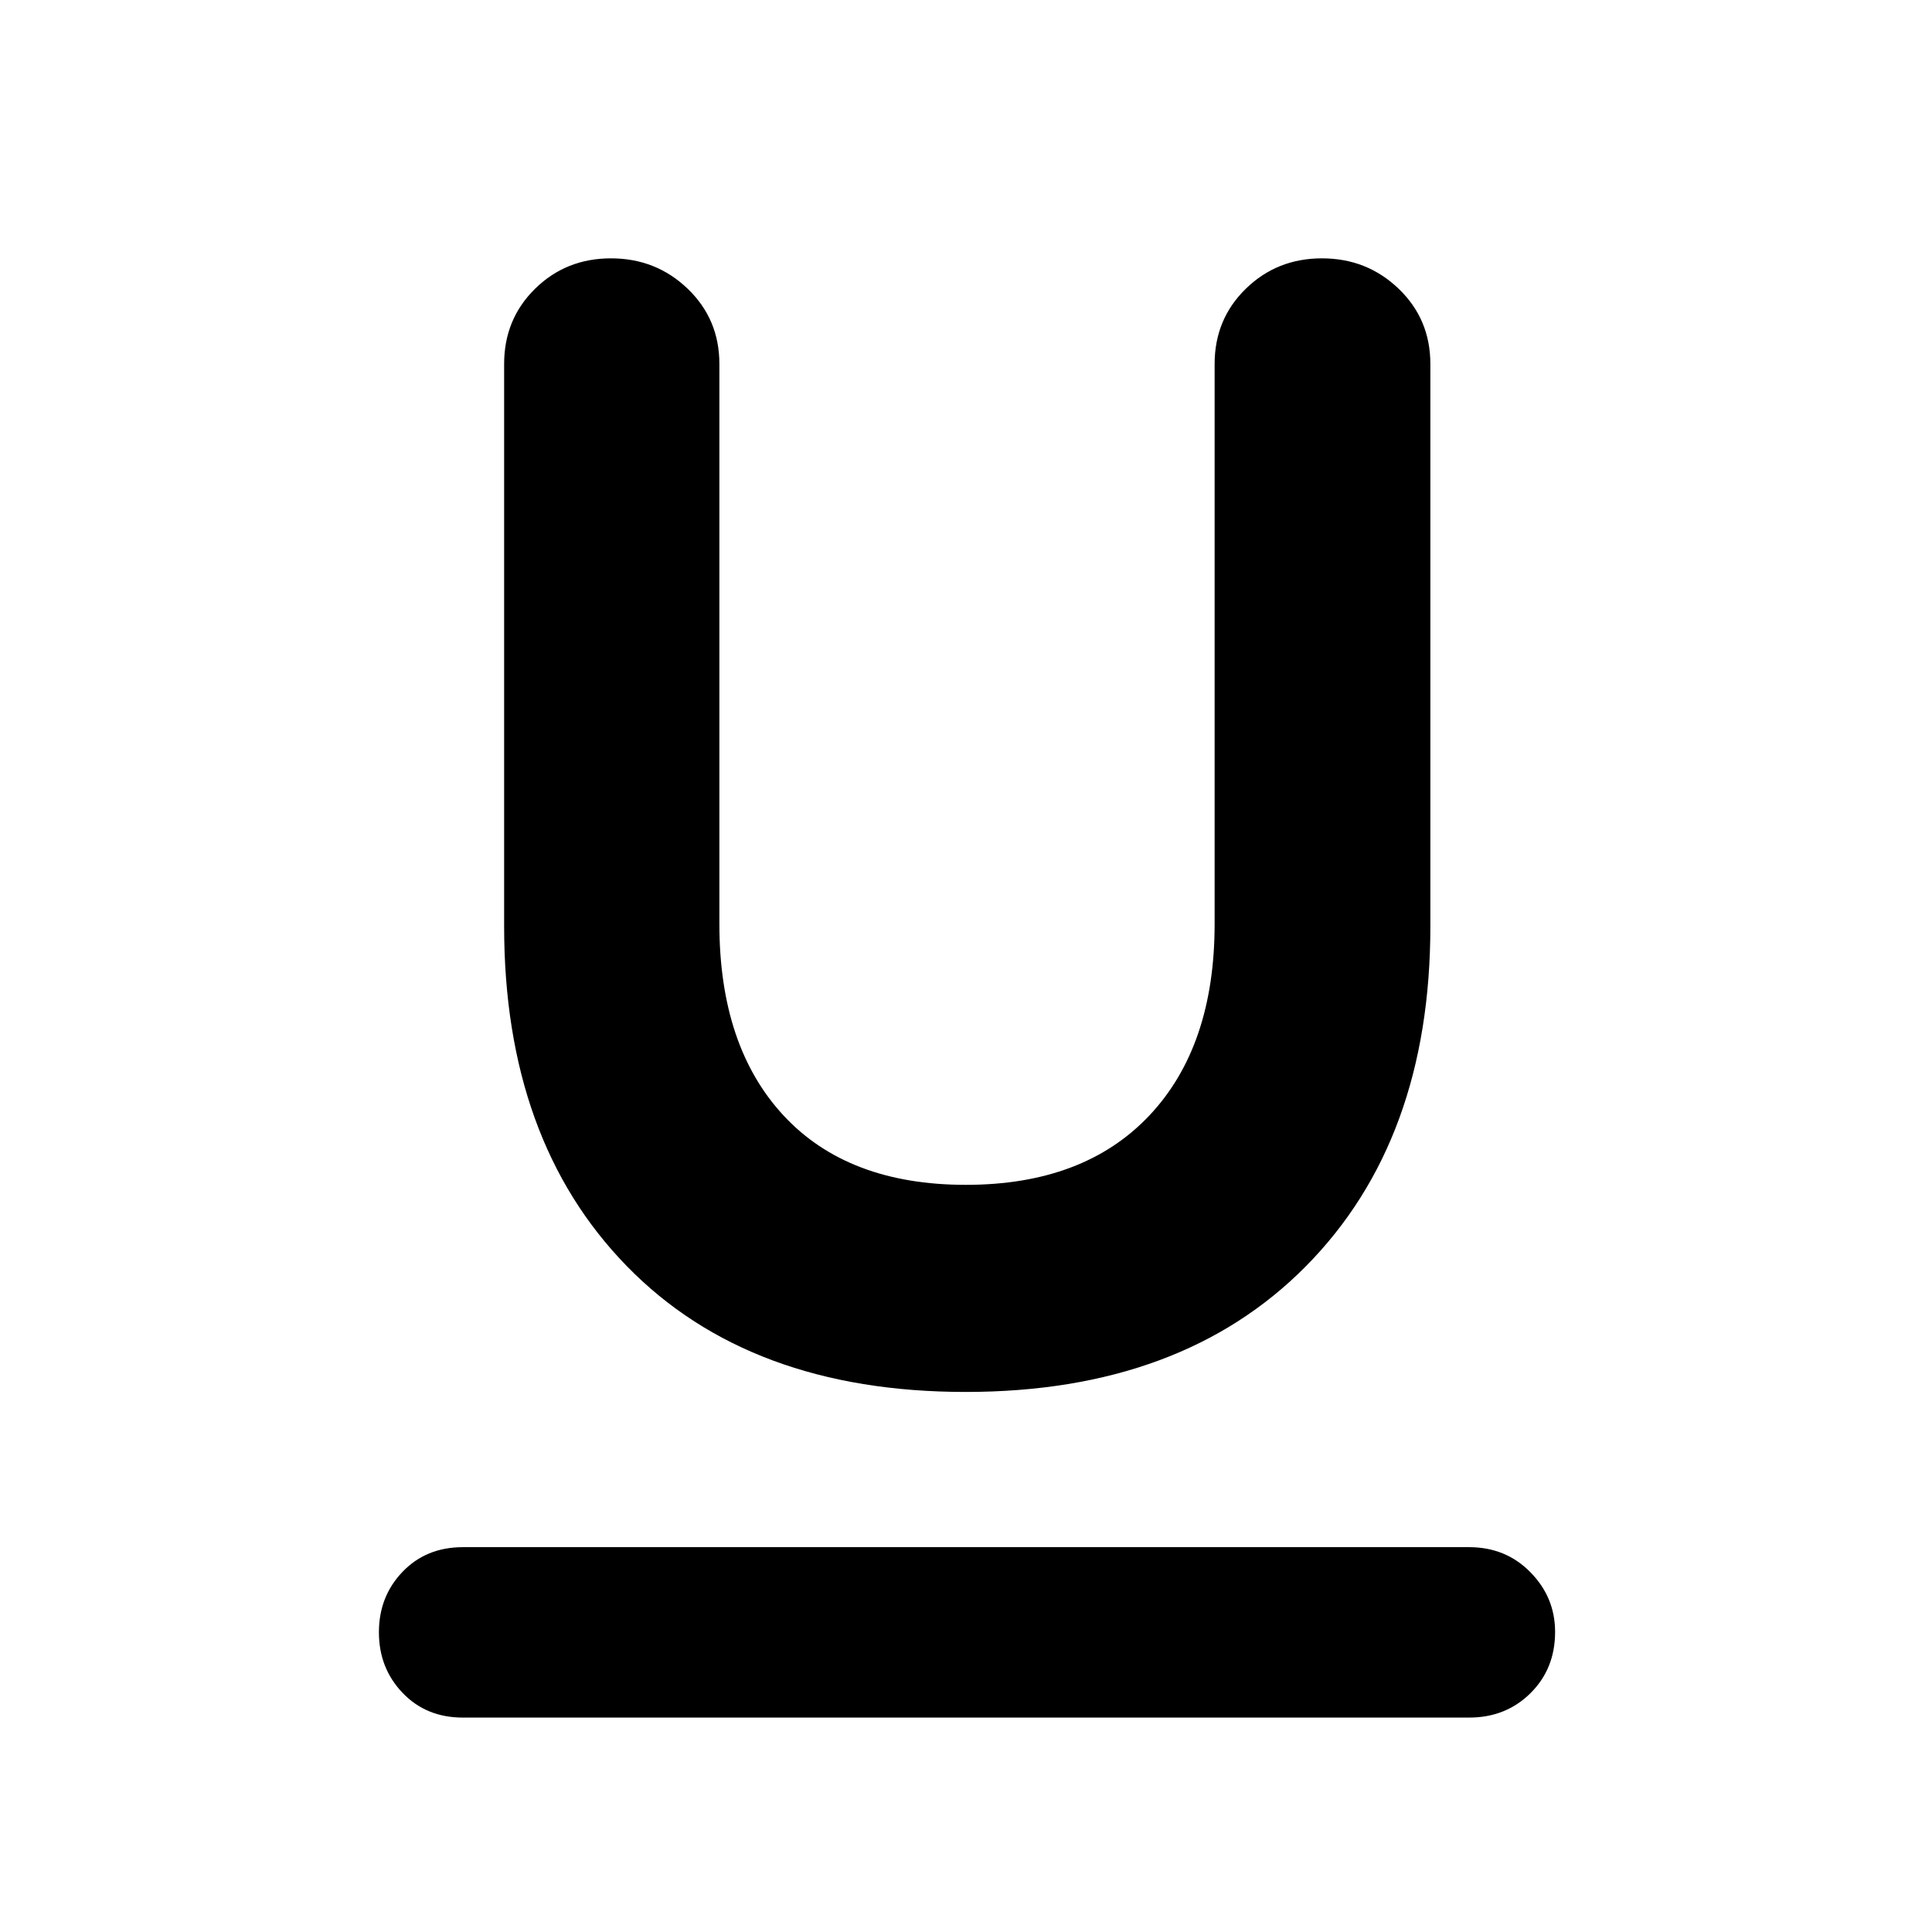 <svg xmlns="http://www.w3.org/2000/svg" height="48" viewBox="0 -960 960 960" width="48"><path d="M230-106.54q-18.23 0-29.97-12.3-11.75-12.29-11.75-30.1 0-17.8 11.75-30.04 11.74-12.24 29.97-12.24h500q18.23 0 30.47 12.47 12.25 12.46 12.25 29.66 0 18.31-12.25 30.43-12.24 12.12-30.47 12.12H230Zm249.79-161.81q-107.36 0-168.33-62.52-60.96-62.51-60.96-168.87v-279.41q0-22.24 15.36-37.36 15.36-15.12 37.74-15.12 22.38 0 38.12 15.12 15.74 15.12 15.74 37.36v278.22q0 60.91 31.95 95.29 31.96 34.38 90.54 34.38 58.58 0 91.09-34.38 32.5-34.38 32.5-95.29v-278.22q0-22.24 15.48-37.36 15.48-15.12 37.86-15.12T695-816.51q15.74 15.12 15.74 37.36v279.41q0 106.36-61.79 168.87-61.8 62.52-169.16 62.52Z"/></svg>